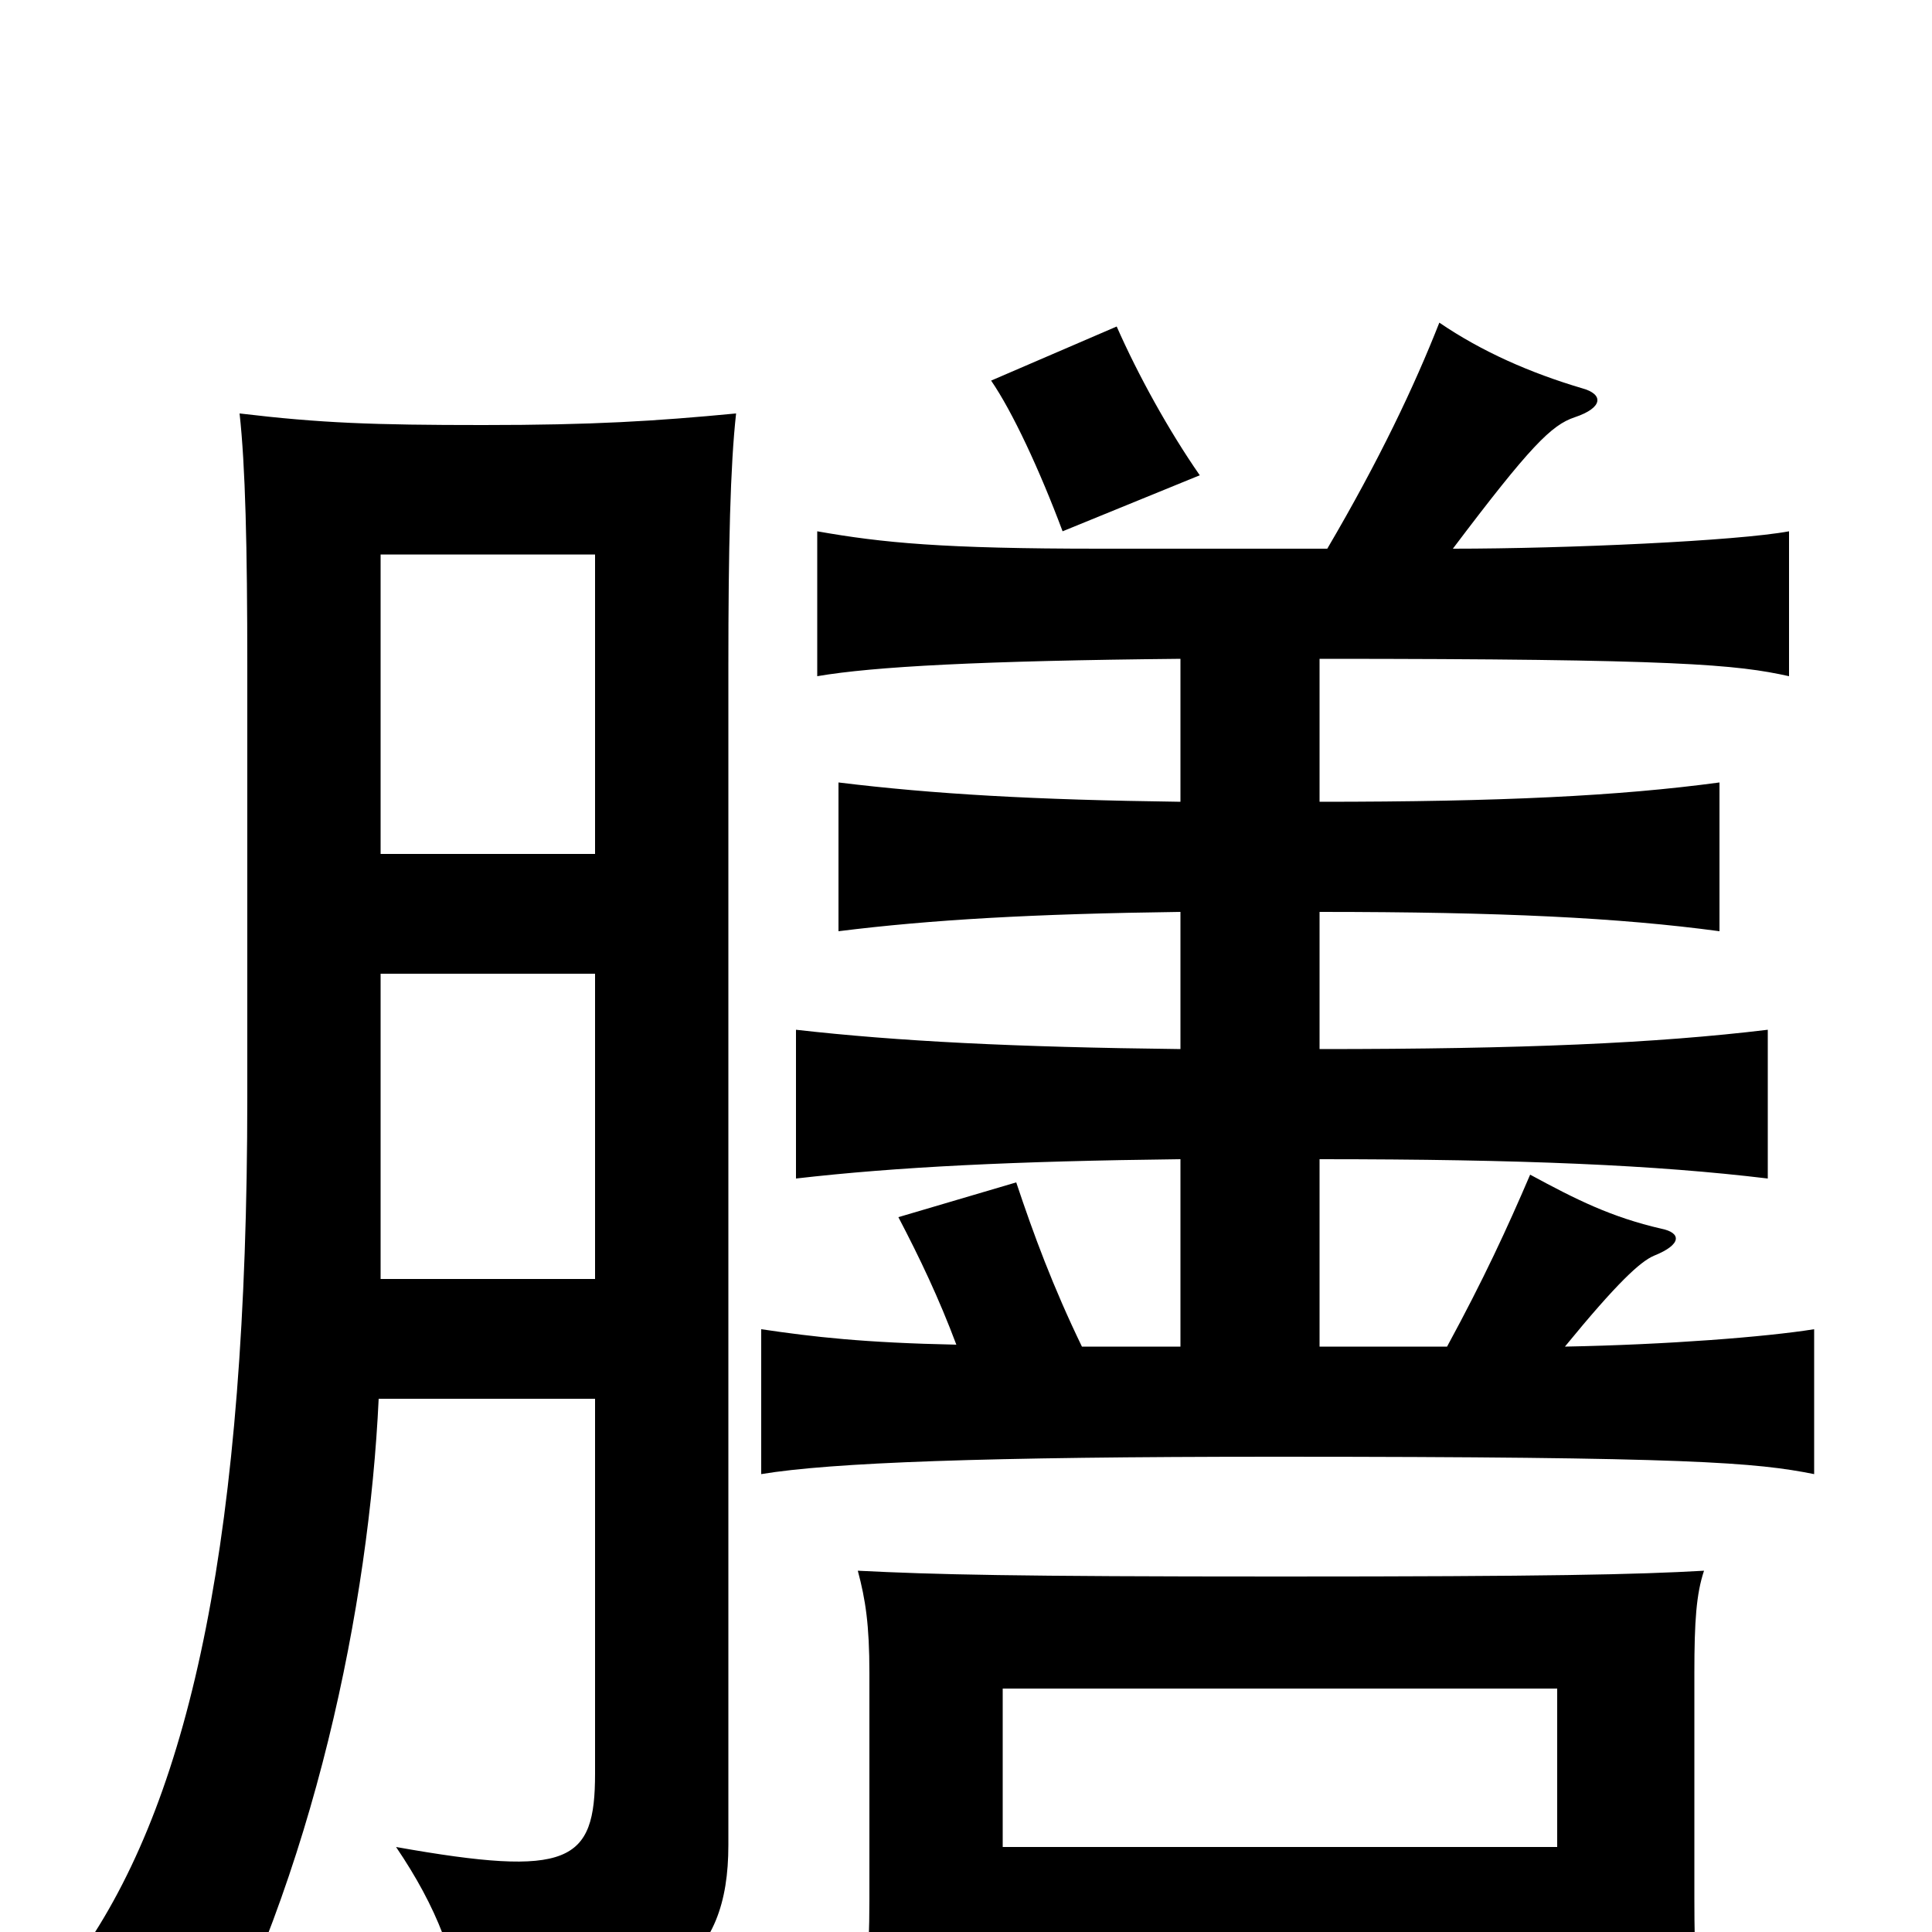 <svg xmlns="http://www.w3.org/2000/svg" viewBox="0 -1000 1000 1000">
	<path fill="#000000" d="M806 -44H519V-126H806ZM519 13H806V70H883C878 40 877 14 877 -18V-134C877 -161 878 -175 882 -187C847 -185 801 -184 663 -184C524 -184 484 -185 444 -187C448 -172 450 -159 450 -134V-17C450 15 448 37 443 71H519ZM683 -457V-528C777 -528 838 -525 890 -518V-595C838 -588 777 -585 683 -585V-659C869 -659 899 -656 926 -650V-725C899 -720 811 -716 752 -716C792 -769 803 -780 815 -784C830 -789 830 -796 819 -799C792 -807 767 -818 745 -833C732 -800 714 -762 687 -716H569C488 -716 457 -719 423 -725V-650C452 -655 508 -658 611 -659V-585C535 -586 483 -589 434 -595V-518C482 -524 535 -527 611 -528V-457C525 -458 465 -461 412 -467V-390C464 -396 525 -399 611 -400V-303H560C545 -334 535 -361 526 -388L465 -370C476 -349 486 -328 495 -304C447 -305 421 -308 394 -312V-237C430 -243 510 -246 660 -246C875 -246 909 -243 939 -237V-312C914 -308 863 -304 810 -303C837 -336 849 -347 856 -350C871 -356 870 -362 860 -364C834 -370 816 -379 792 -392C780 -364 768 -338 749 -303H683V-400C788 -400 857 -397 915 -390V-467C857 -460 788 -457 683 -457ZM621 -754C605 -777 589 -806 578 -831L513 -803C524 -787 538 -757 550 -725ZM196 -276H308V-82C308 -36 295 -28 205 -44C226 -13 237 15 240 48C346 42 377 15 377 -45V-655C377 -717 378 -759 381 -786C339 -782 307 -780 250 -780C193 -780 166 -781 124 -786C127 -759 128 -717 128 -655V-432C128 -206 99 -73 44 8C69 29 83 47 101 83C163 -30 191 -170 196 -276ZM308 -558H197V-713H308ZM197 -496H308V-338H197Z"/>
</svg>
